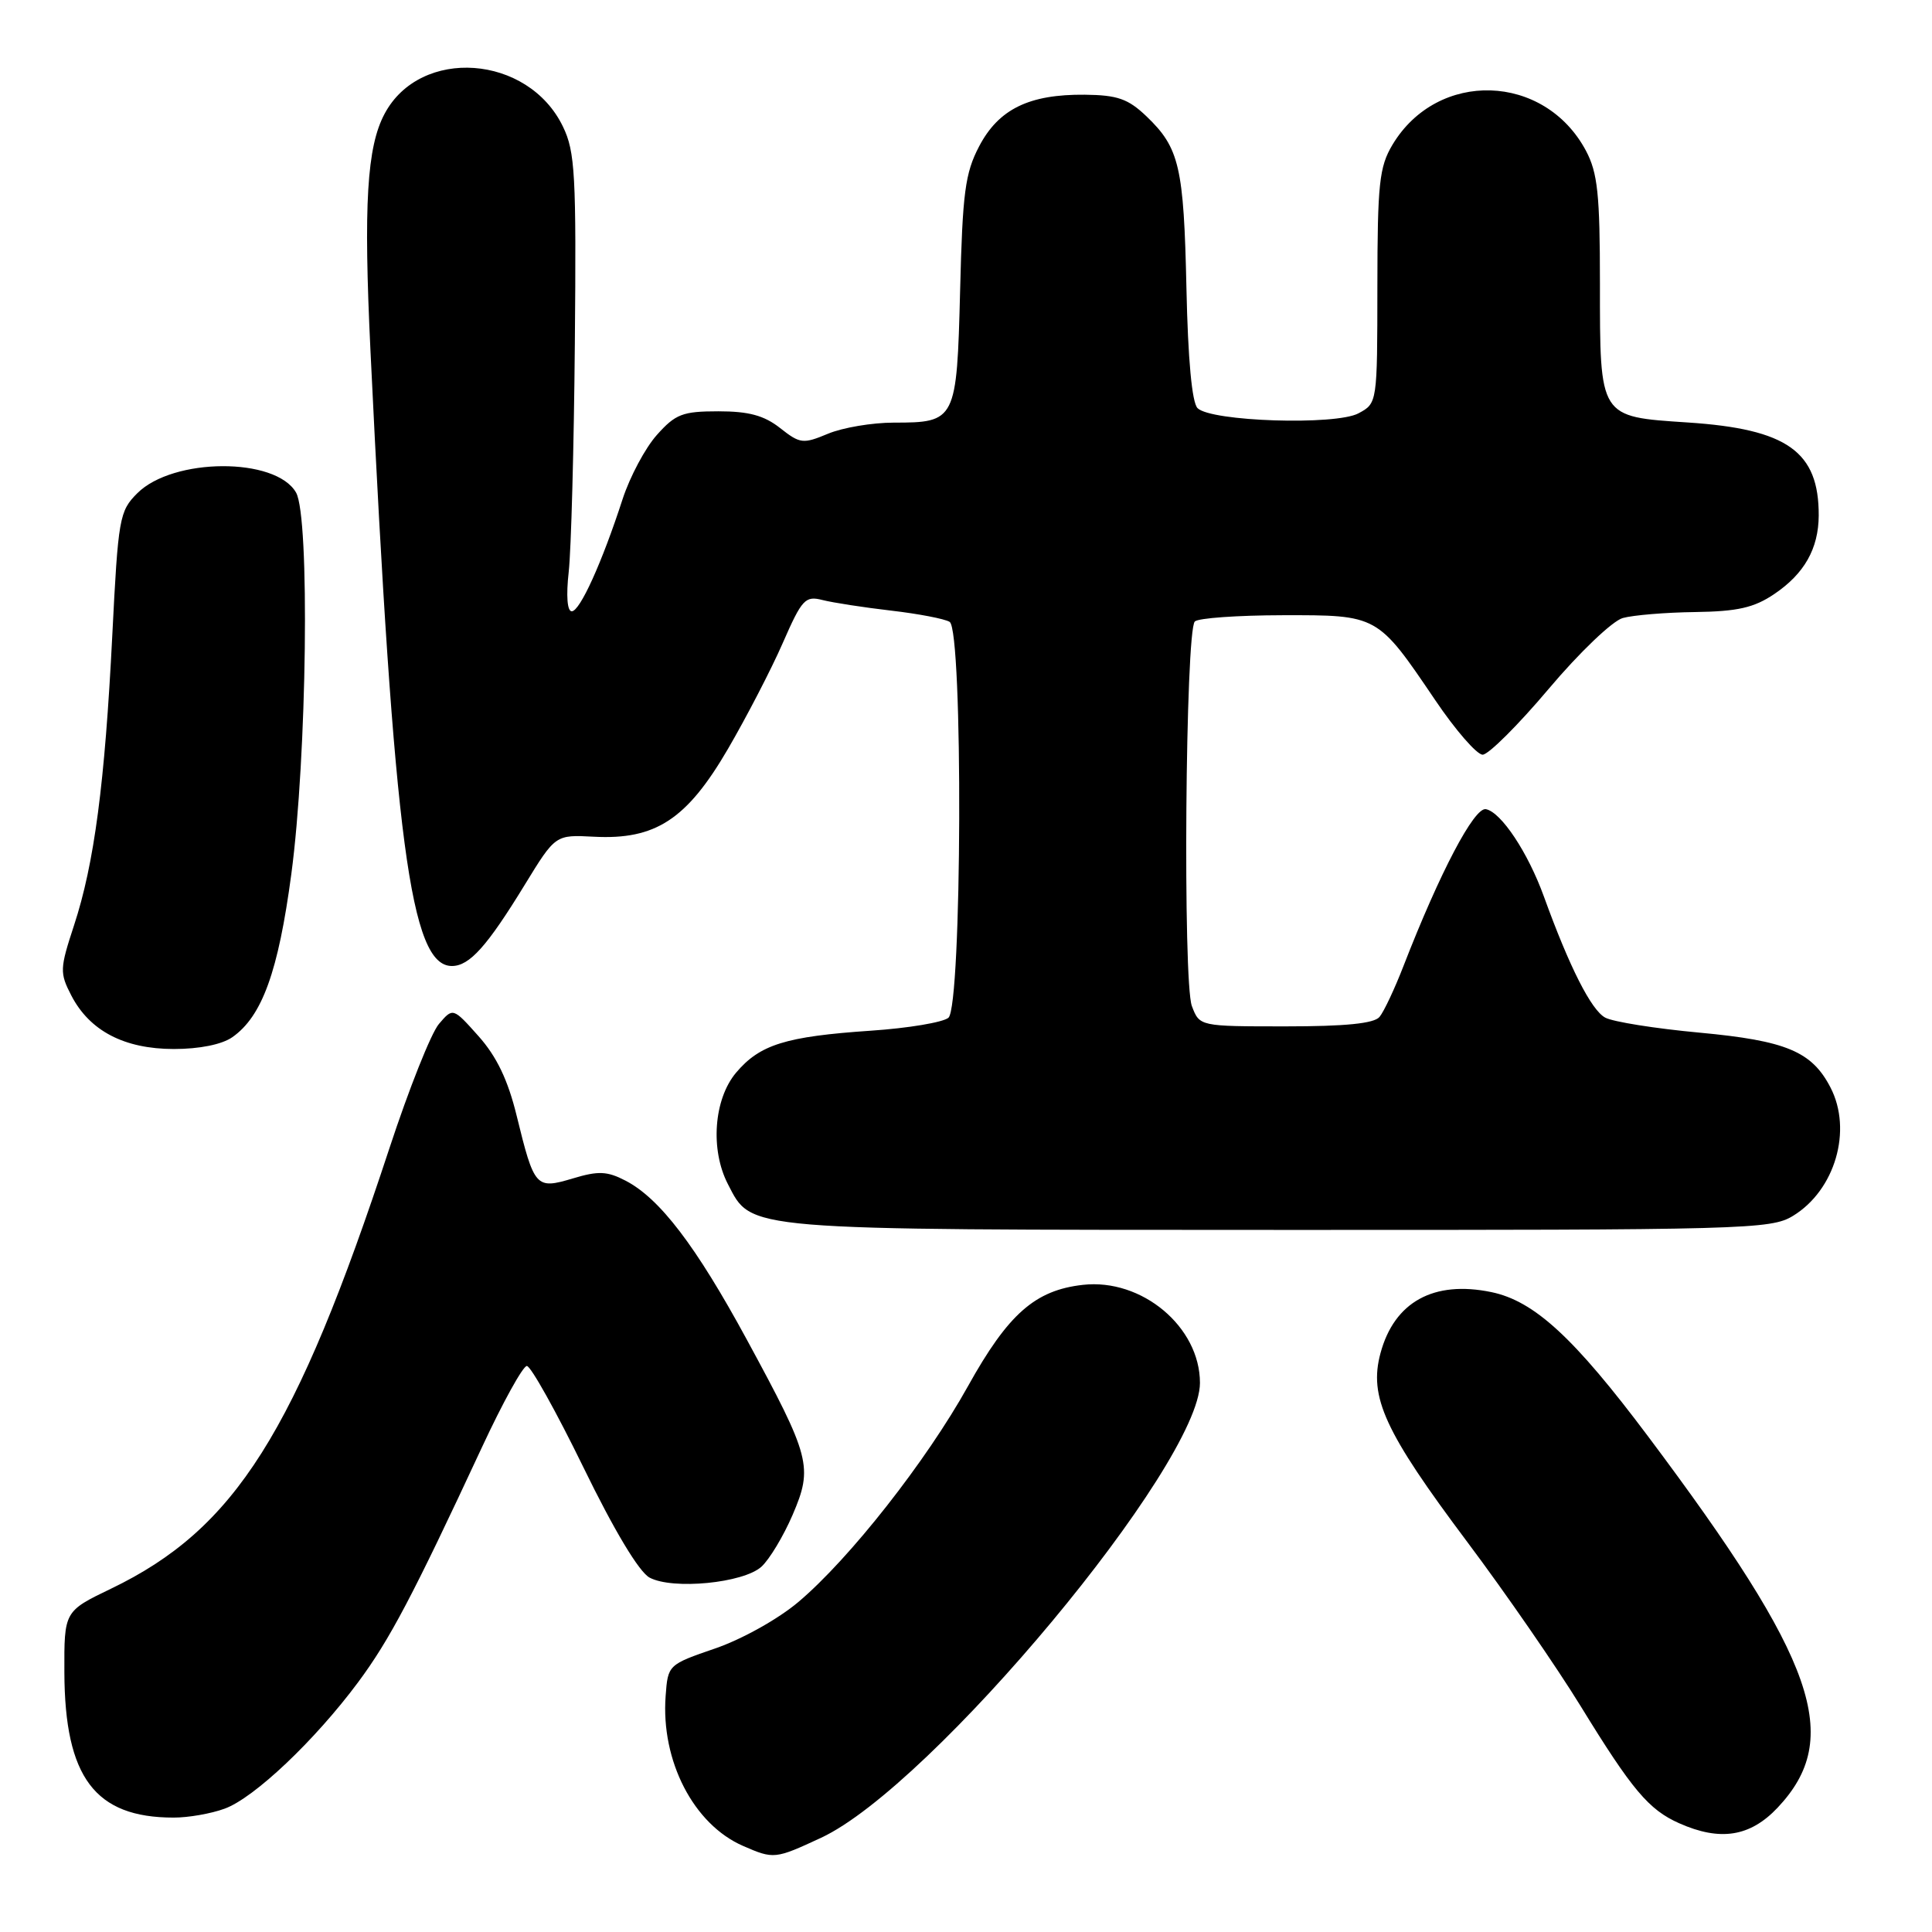 <?xml version="1.0" encoding="UTF-8" standalone="no"?>
<!DOCTYPE svg PUBLIC "-//W3C//DTD SVG 1.1//EN" "http://www.w3.org/Graphics/SVG/1.1/DTD/svg11.dtd" >
<svg xmlns="http://www.w3.org/2000/svg" xmlns:xlink="http://www.w3.org/1999/xlink" version="1.1" viewBox="0 0 256 256">
 <g >
 <path fill="currentColor"
d=" M 108.81 243.51 C 123.44 236.70 159.00 194.00 159.00 183.24 C 159.00 175.82 151.30 169.37 143.49 170.25 C 137.15 170.96 133.59 174.10 128.26 183.68 C 122.75 193.59 112.58 206.54 105.79 212.27 C 103.13 214.52 98.35 217.19 94.79 218.42 C 88.53 220.57 88.50 220.60 88.20 224.73 C 87.56 233.33 91.91 241.74 98.45 244.59 C 102.53 246.37 102.70 246.35 108.81 243.51 Z  M 235.54 239.53 C 244.25 230.29 240.70 220.10 218.38 190.33 C 208.56 177.23 203.30 172.39 197.61 171.21 C 189.97 169.63 184.75 172.51 182.92 179.31 C 181.36 185.11 183.46 189.69 194.40 204.29 C 199.50 211.09 206.27 220.90 209.45 226.08 C 216.27 237.19 218.47 239.80 222.50 241.59 C 227.94 244.01 231.90 243.38 235.54 239.53 Z  M 29.76 239.66 C 33.67 238.25 41.72 230.62 47.45 222.91 C 51.63 217.28 54.67 211.52 63.87 191.75 C 66.62 185.84 69.29 181.00 69.81 181.00 C 70.33 181.00 73.70 187.04 77.30 194.42 C 81.39 202.82 84.68 208.29 86.07 209.04 C 89.14 210.68 98.49 209.77 100.89 207.60 C 101.95 206.64 103.81 203.55 105.02 200.74 C 107.75 194.38 107.41 193.08 98.96 177.51 C 92.20 165.06 87.41 158.78 82.88 156.44 C 80.45 155.18 79.28 155.13 75.90 156.15 C 71.00 157.61 70.80 157.39 68.46 147.84 C 67.30 143.09 65.81 140.00 63.42 137.31 C 60.02 133.50 60.02 133.50 58.16 135.68 C 57.13 136.88 54.18 144.30 51.59 152.18 C 39.18 189.90 31.17 202.58 14.73 210.50 C 8.50 213.50 8.50 213.50 8.53 221.60 C 8.58 235.52 12.59 240.84 23.00 240.84 C 24.93 240.85 27.97 240.32 29.76 239.66 Z  M 237.58 161.11 C 243.16 157.71 245.48 149.76 242.55 144.10 C 240.08 139.32 236.68 137.90 225.19 136.83 C 219.36 136.29 213.74 135.40 212.70 134.84 C 210.85 133.85 207.96 128.15 204.58 118.81 C 202.46 112.95 198.91 107.61 196.89 107.22 C 195.35 106.92 190.79 115.59 185.97 128.00 C 184.80 131.02 183.37 134.06 182.79 134.75 C 182.07 135.62 178.27 136.00 170.35 136.00 C 158.95 136.00 158.95 136.00 157.93 133.31 C 156.72 130.13 157.07 83.59 158.32 82.35 C 158.76 81.90 164.00 81.53 169.96 81.52 C 182.61 81.50 182.50 81.44 190.16 92.75 C 192.85 96.74 195.69 100.00 196.46 100.00 C 197.22 100.00 201.16 96.08 205.20 91.29 C 209.28 86.45 213.66 82.27 215.03 81.89 C 216.39 81.51 220.70 81.15 224.60 81.10 C 230.23 81.02 232.41 80.53 235.09 78.72 C 239.08 76.03 240.96 72.71 240.99 68.32 C 241.02 59.83 236.83 56.85 223.63 55.98 C 211.85 55.20 212.00 55.43 212.00 37.54 C 212.00 25.77 211.70 22.90 210.15 19.98 C 204.66 9.67 190.48 9.22 184.51 19.18 C 182.76 22.11 182.52 24.33 182.51 37.96 C 182.50 53.43 182.50 53.43 180.00 54.77 C 176.97 56.39 160.46 55.86 158.68 54.08 C 157.94 53.34 157.41 47.62 157.21 38.21 C 156.86 22.09 156.28 19.60 151.92 15.42 C 149.48 13.09 148.08 12.60 143.74 12.55 C 136.37 12.48 132.33 14.45 129.74 19.39 C 127.88 22.94 127.54 25.54 127.22 38.50 C 126.78 55.75 126.66 56.00 118.43 56.00 C 115.58 56.00 111.66 56.66 109.72 57.47 C 106.41 58.85 106.02 58.81 103.37 56.72 C 101.25 55.05 99.21 54.50 95.19 54.50 C 90.45 54.50 89.51 54.86 87.04 57.63 C 85.50 59.35 83.46 63.18 82.50 66.13 C 79.76 74.57 76.84 81.00 75.76 81.00 C 75.16 81.00 75.00 78.95 75.36 75.75 C 75.68 72.86 76.05 59.25 76.17 45.50 C 76.37 23.15 76.21 20.10 74.59 16.77 C 69.98 7.22 55.71 6.19 50.97 15.06 C 48.61 19.46 48.16 27.09 49.09 46.50 C 52.23 111.67 54.39 128.00 59.88 128.00 C 62.21 128.00 64.54 125.40 69.55 117.21 C 73.60 110.60 73.60 110.60 78.70 110.87 C 86.86 111.30 91.01 108.58 96.45 99.25 C 98.93 94.99 102.21 88.66 103.73 85.18 C 106.27 79.38 106.70 78.92 109.00 79.51 C 110.38 79.86 114.46 80.49 118.08 80.91 C 121.70 81.33 125.19 82.00 125.83 82.40 C 127.63 83.51 127.47 133.36 125.67 134.86 C 124.94 135.47 120.33 136.24 115.42 136.57 C 104.08 137.34 100.68 138.41 97.53 142.14 C 94.58 145.65 94.09 152.34 96.45 156.90 C 99.65 163.09 98.03 162.95 169.50 162.97 C 231.35 162.99 234.65 162.90 237.58 161.11 Z  M 30.79 137.43 C 34.73 134.67 36.88 128.73 38.60 115.83 C 40.68 100.31 41.07 68.50 39.23 65.27 C 36.54 60.56 22.93 60.62 18.19 65.36 C 15.82 67.72 15.66 68.65 14.88 84.17 C 13.89 103.84 12.49 114.45 9.81 122.61 C 7.92 128.37 7.90 128.91 9.45 131.91 C 11.88 136.60 16.46 138.99 23.03 139.00 C 26.43 139.00 29.41 138.40 30.79 137.43 Z "/>
</g>
</svg>